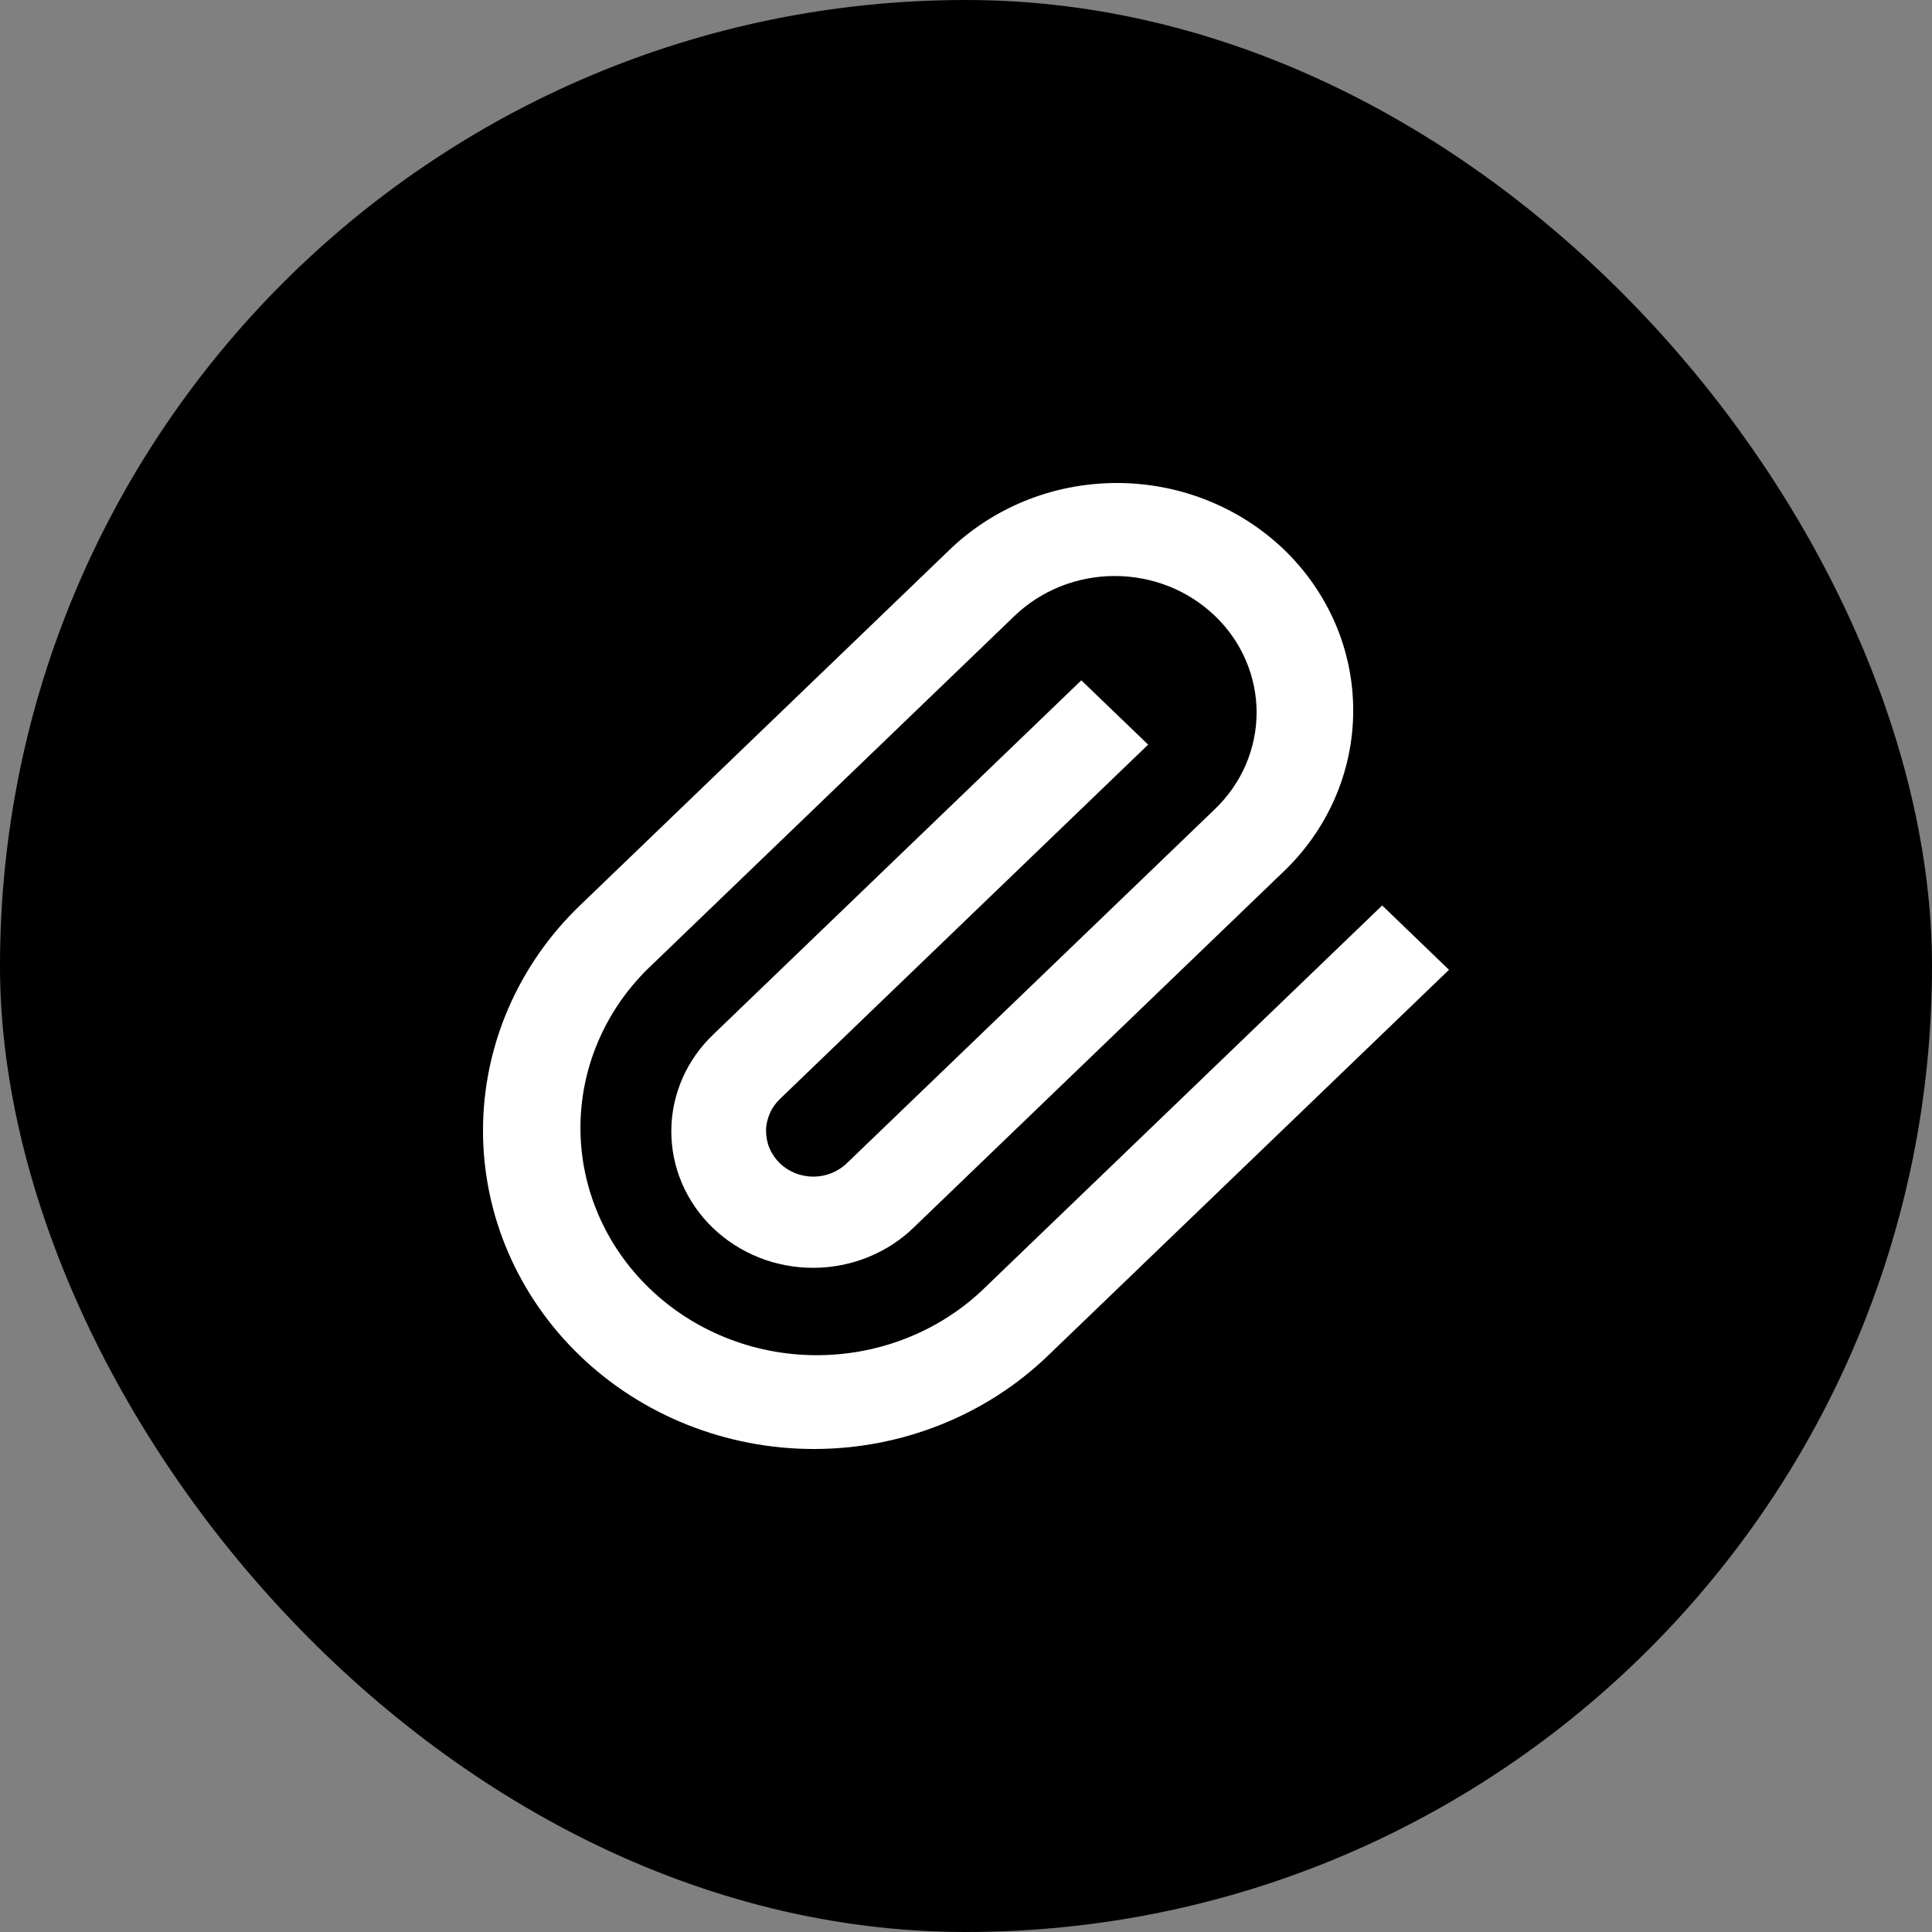 <svg width="36" height="36" viewBox="0 0 36 36" fill="none" xmlns="http://www.w3.org/2000/svg">
<rect x="0" y="0" width="36" height="36" fill="#808080" stroke="none"/>
<rect width="36" height="36" rx="18" fill="black"/>
<path d="M17.658 10.279C18.065 9.878 18.551 9.558 19.087 9.338C19.624 9.118 20.201 9.004 20.784 9C21.367 8.997 21.945 9.104 22.484 9.318C23.023 9.531 23.513 9.845 23.926 10.241C24.338 10.638 24.664 11.11 24.886 11.629C25.107 12.148 25.219 12.704 25.215 13.265C25.212 13.826 25.092 14.381 24.864 14.897C24.635 15.413 24.303 15.881 23.885 16.272L17.035 22.864C16.791 23.104 16.499 23.294 16.178 23.424C15.856 23.555 15.511 23.623 15.162 23.624C14.814 23.625 14.468 23.561 14.145 23.433C13.823 23.305 13.53 23.117 13.283 22.88C13.036 22.642 12.841 22.36 12.708 22.05C12.575 21.74 12.508 21.407 12.509 21.071C12.51 20.736 12.581 20.404 12.716 20.094C12.851 19.785 13.049 19.505 13.298 19.269L20.149 12.677L21.394 13.875L14.543 20.468C14.459 20.546 14.392 20.639 14.346 20.743C14.3 20.846 14.275 20.957 14.274 21.07C14.274 21.182 14.296 21.294 14.34 21.398C14.384 21.502 14.45 21.597 14.532 21.677C14.615 21.756 14.713 21.819 14.822 21.862C14.93 21.904 15.046 21.926 15.163 21.925C15.28 21.924 15.396 21.9 15.503 21.856C15.61 21.812 15.708 21.747 15.789 21.666L22.641 15.074C22.886 14.838 23.081 14.557 23.214 14.249C23.346 13.94 23.415 13.61 23.415 13.276C23.415 12.942 23.346 12.611 23.214 12.303C23.081 11.994 22.886 11.714 22.641 11.478C22.395 11.242 22.104 11.054 21.783 10.926C21.463 10.799 21.119 10.733 20.772 10.733C20.425 10.733 20.081 10.799 19.761 10.926C19.44 11.054 19.149 11.242 18.903 11.478L12.052 18.071C11.25 18.87 10.806 19.941 10.816 21.052C10.826 22.163 11.29 23.226 12.106 24.011C12.923 24.797 14.027 25.243 15.182 25.252C16.337 25.262 17.449 24.835 18.28 24.063L25.755 16.872L27 18.071L19.526 25.262C18.37 26.375 16.801 27 15.166 27C13.531 27 11.962 26.375 10.806 25.262C9.65 24.149 9 22.64 9 21.067C9 19.493 9.65 17.984 10.806 16.872L17.658 10.279Z" fill="white"/>
</svg>
